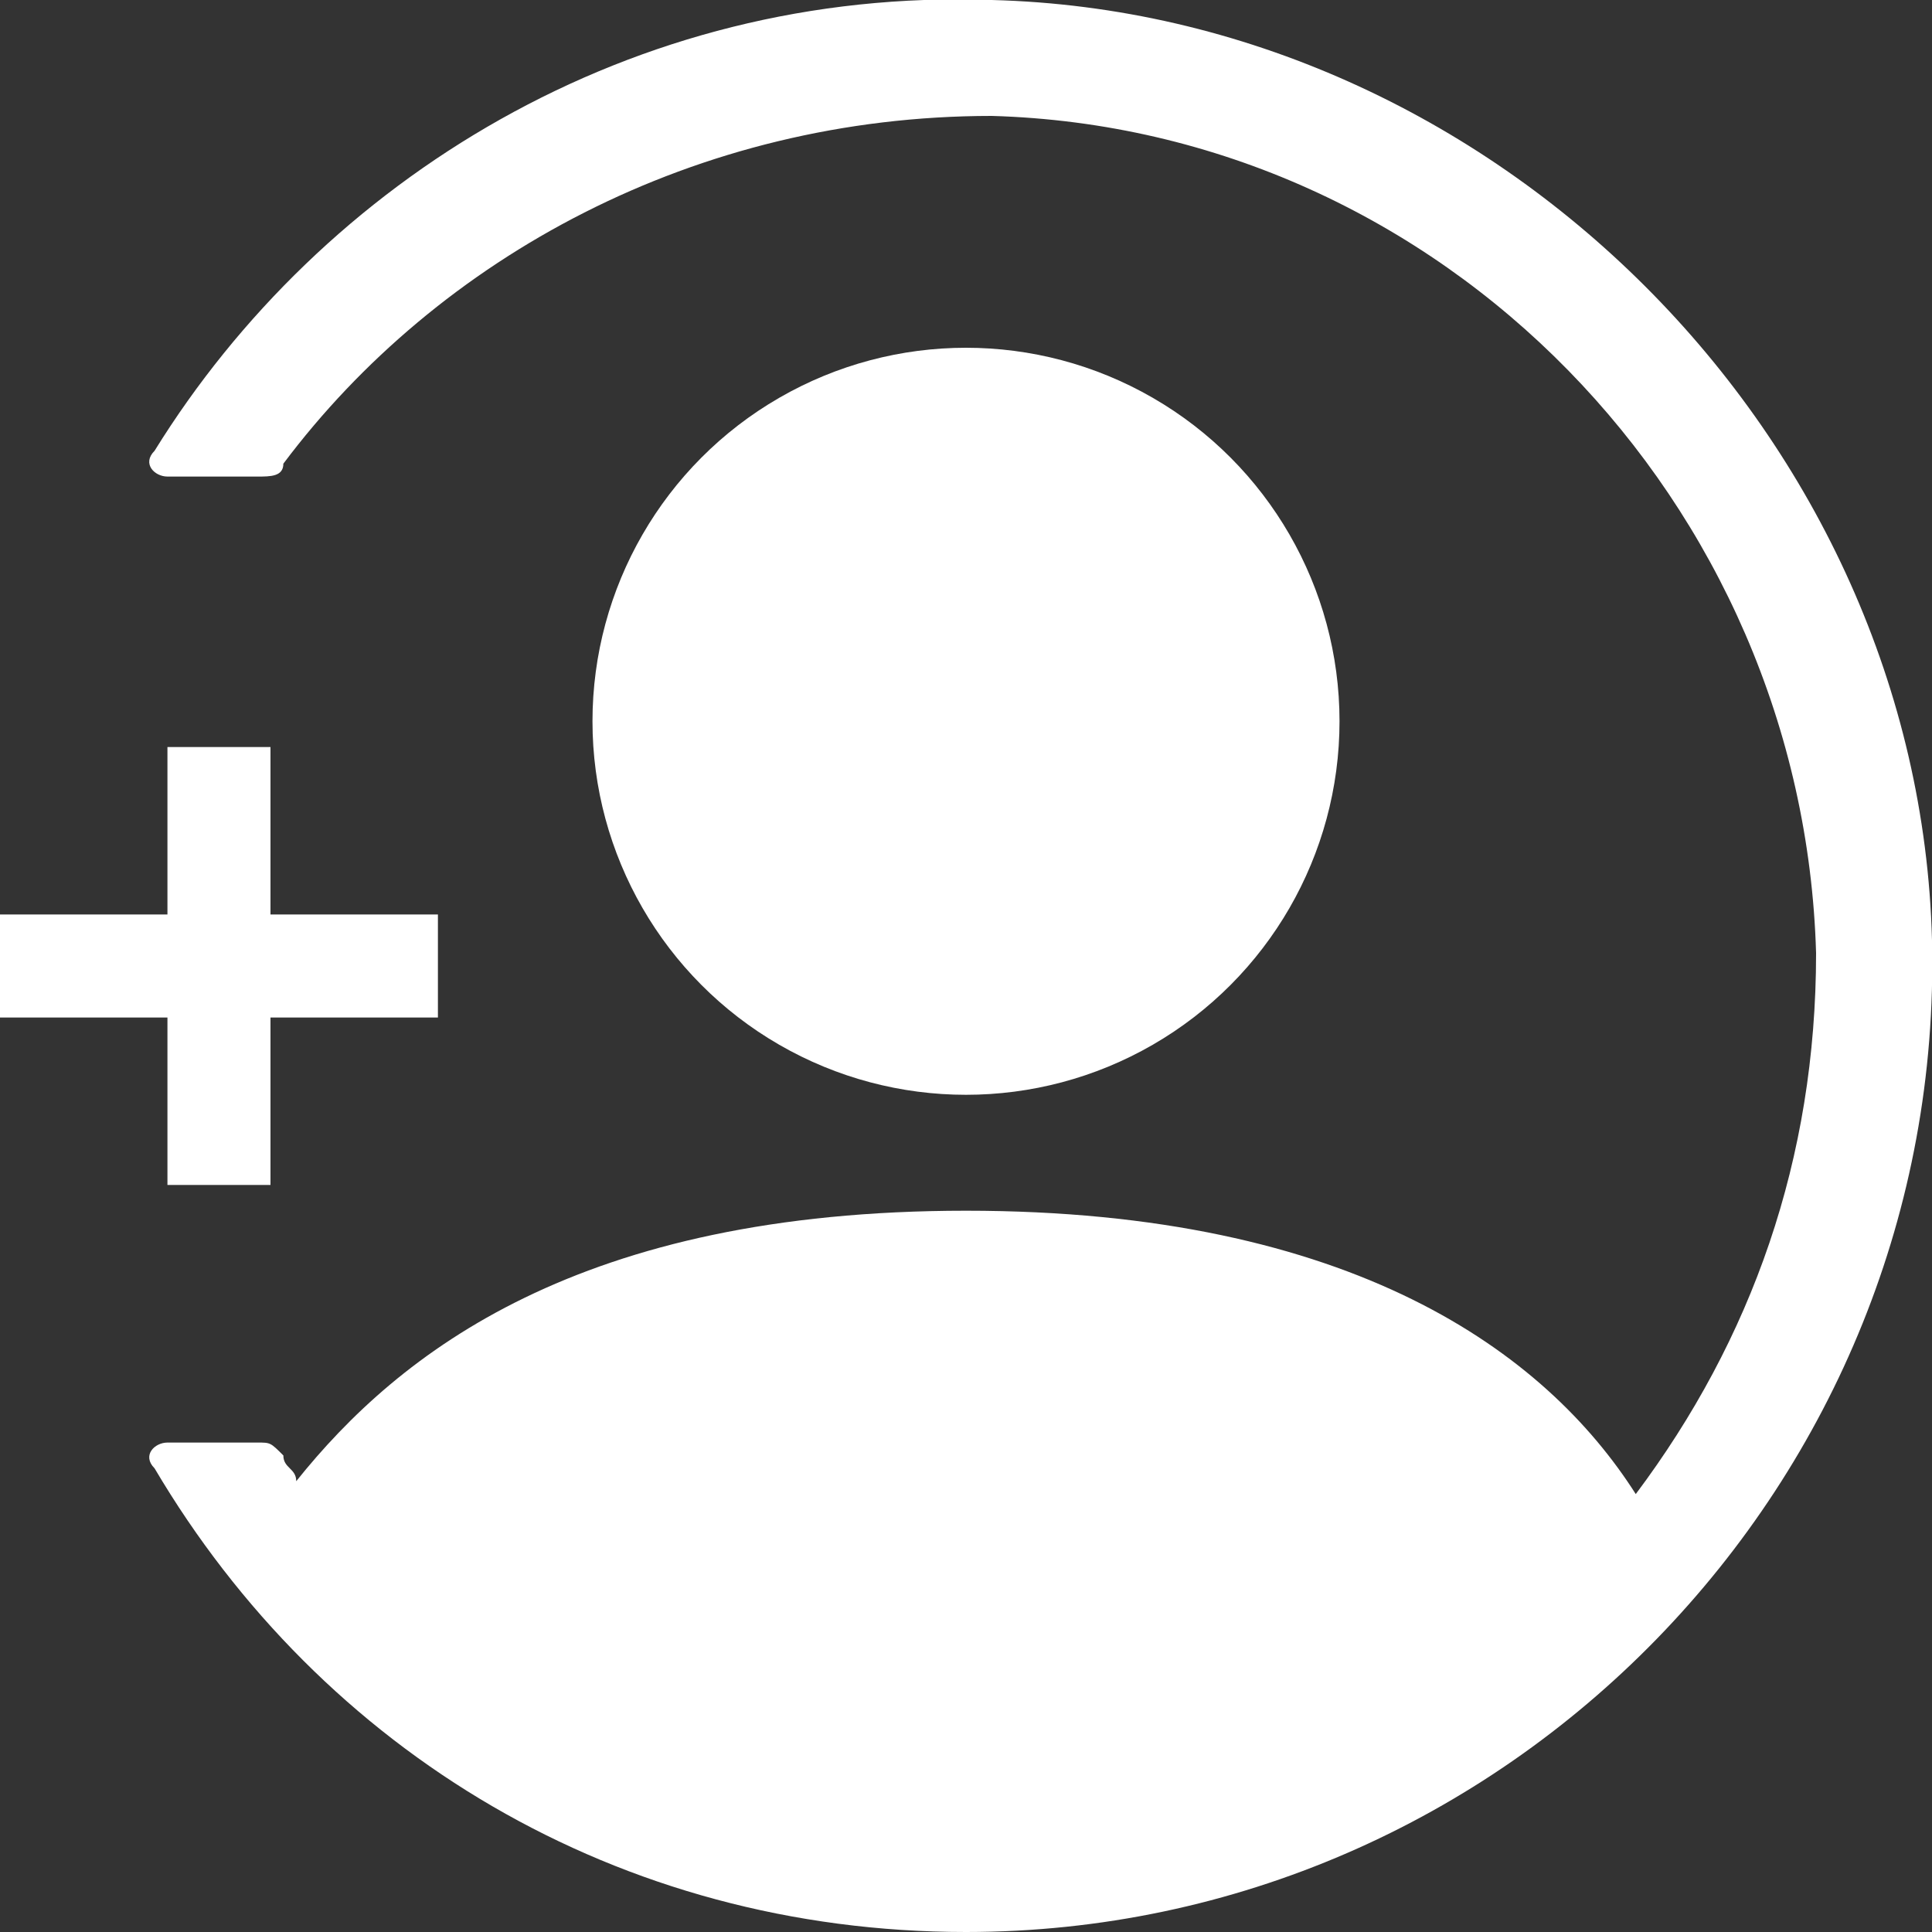 <?xml version="1.0" encoding="utf-8"?>
<!-- Generator: Adobe Illustrator 26.1.0, SVG Export Plug-In . SVG Version: 6.00 Build 0)  -->
<svg version="1.1" id="a" xmlns="http://www.w3.org/2000/svg" xmlns:xlink="http://www.w3.org/1999/xlink" x="0px" y="0px"
	 viewBox="0 0 15 15" style="enable-background:new 0 0 15 15;" xml:space="preserve">
<rect x="0" y="0" width="15" height="15" fill="#333333" stroke="none"/>
<style type="text/css">
	.st0{fill:#FFFFFF;}
</style>
<g>
	<path class="st0" d="M2.1,9.2V7.9h1.3V7.1H2.1V5.8H1.3v1.3H0v0.8h1.3v1.3H2.1z"/>
	<g>
		<circle class="st0" cx="7.5" cy="5.6" r="2.9"/>
		<path class="st0" d="M7.7,0C4.9-0.1,2.5,1.4,1.2,3.5c-0.1,0.1,0,0.2,0.1,0.2H2c0.1,0,0.2,0,0.2-0.1C3.4,2,5.4,0.9,7.7,0.9
			c3.5,0.1,6.3,3,6.4,6.5c0,1.6-0.5,3-1.4,4.2c-0.7-1.1-2.2-2.2-5.2-2.2s-4.4,1.1-5.2,2.1c0-0.1-0.1-0.1-0.1-0.2
			c-0.1-0.1-0.1-0.1-0.2-0.1H1.3c-0.1,0-0.2,0.1-0.1,0.2C2.5,13.6,4.8,15,7.5,15c4.2,0,7.6-3.5,7.5-7.7C14.9,3.4,11.6,0.1,7.7,0z"/>
	</g>
</g>
</svg>
